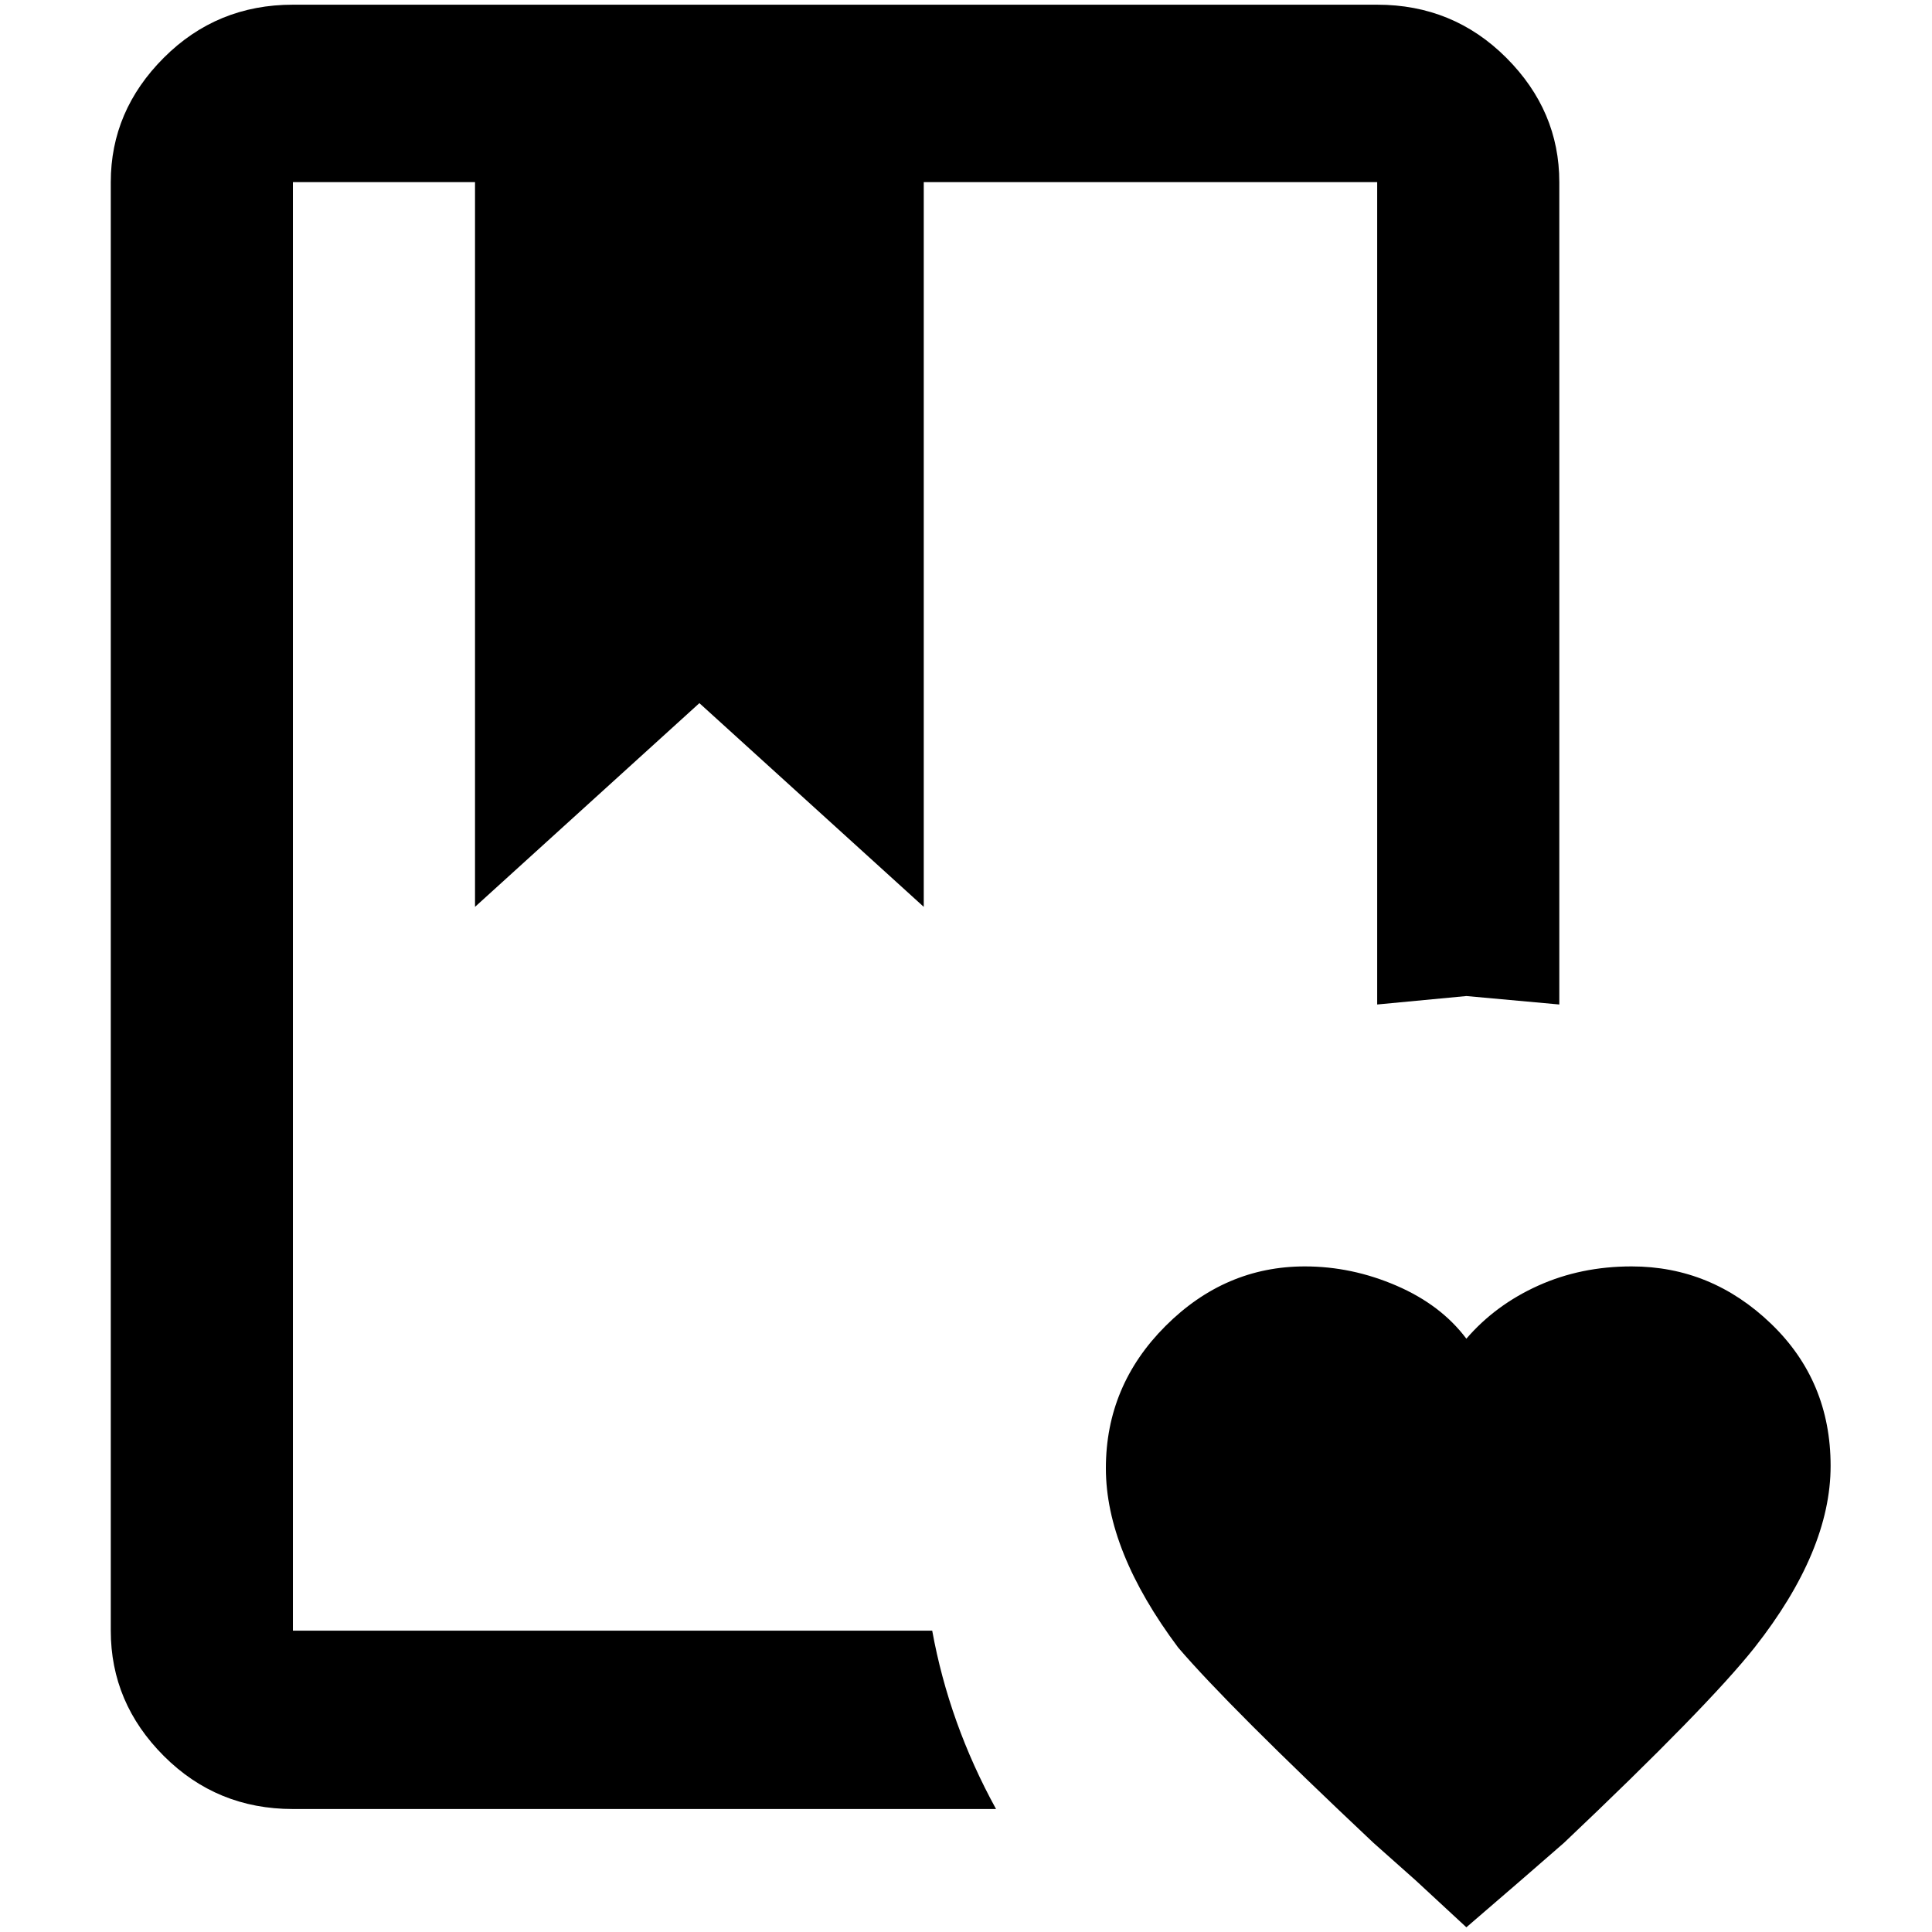 <?xml version="1.0" standalone="no"?>
<!DOCTYPE svg PUBLIC "-//W3C//DTD SVG 1.1//EN" "http://www.w3.org/Graphics/SVG/1.1/DTD/svg11.dtd" >
<svg xmlns="http://www.w3.org/2000/svg" xmlns:xlink="http://www.w3.org/1999/xlink" version="1.1" width="2048" height="2048" viewBox="-10 0 2058 2048">
   <path fill="currentColor"
d="M1552 2048l-54 -50l-45 -40q-154 -145 -208 -208q-77 -103 -77 -191t63.5 -151.5t148.5 -63.5q50 0 97.5 20.5t74.5 56.5q31 -36 76.5 -56.5t99.5 -20.5q85 0 148.5 61t63.5 151.5t-81 193.5q-50 63 -203 208l-46 40zM1457 0q81 0 137.5 56.5t56.5 132.5v876l-99 -9
l-95 9v-876h-483v772l-239 -217l-239 217v-772h-194v1543h681q18 99 68 190h-749q-81 0 -137.5 -56.5t-56.5 -133.5v-1543q0 -76 56.5 -132.5t137.5 -56.5h1155z" />
</svg>
